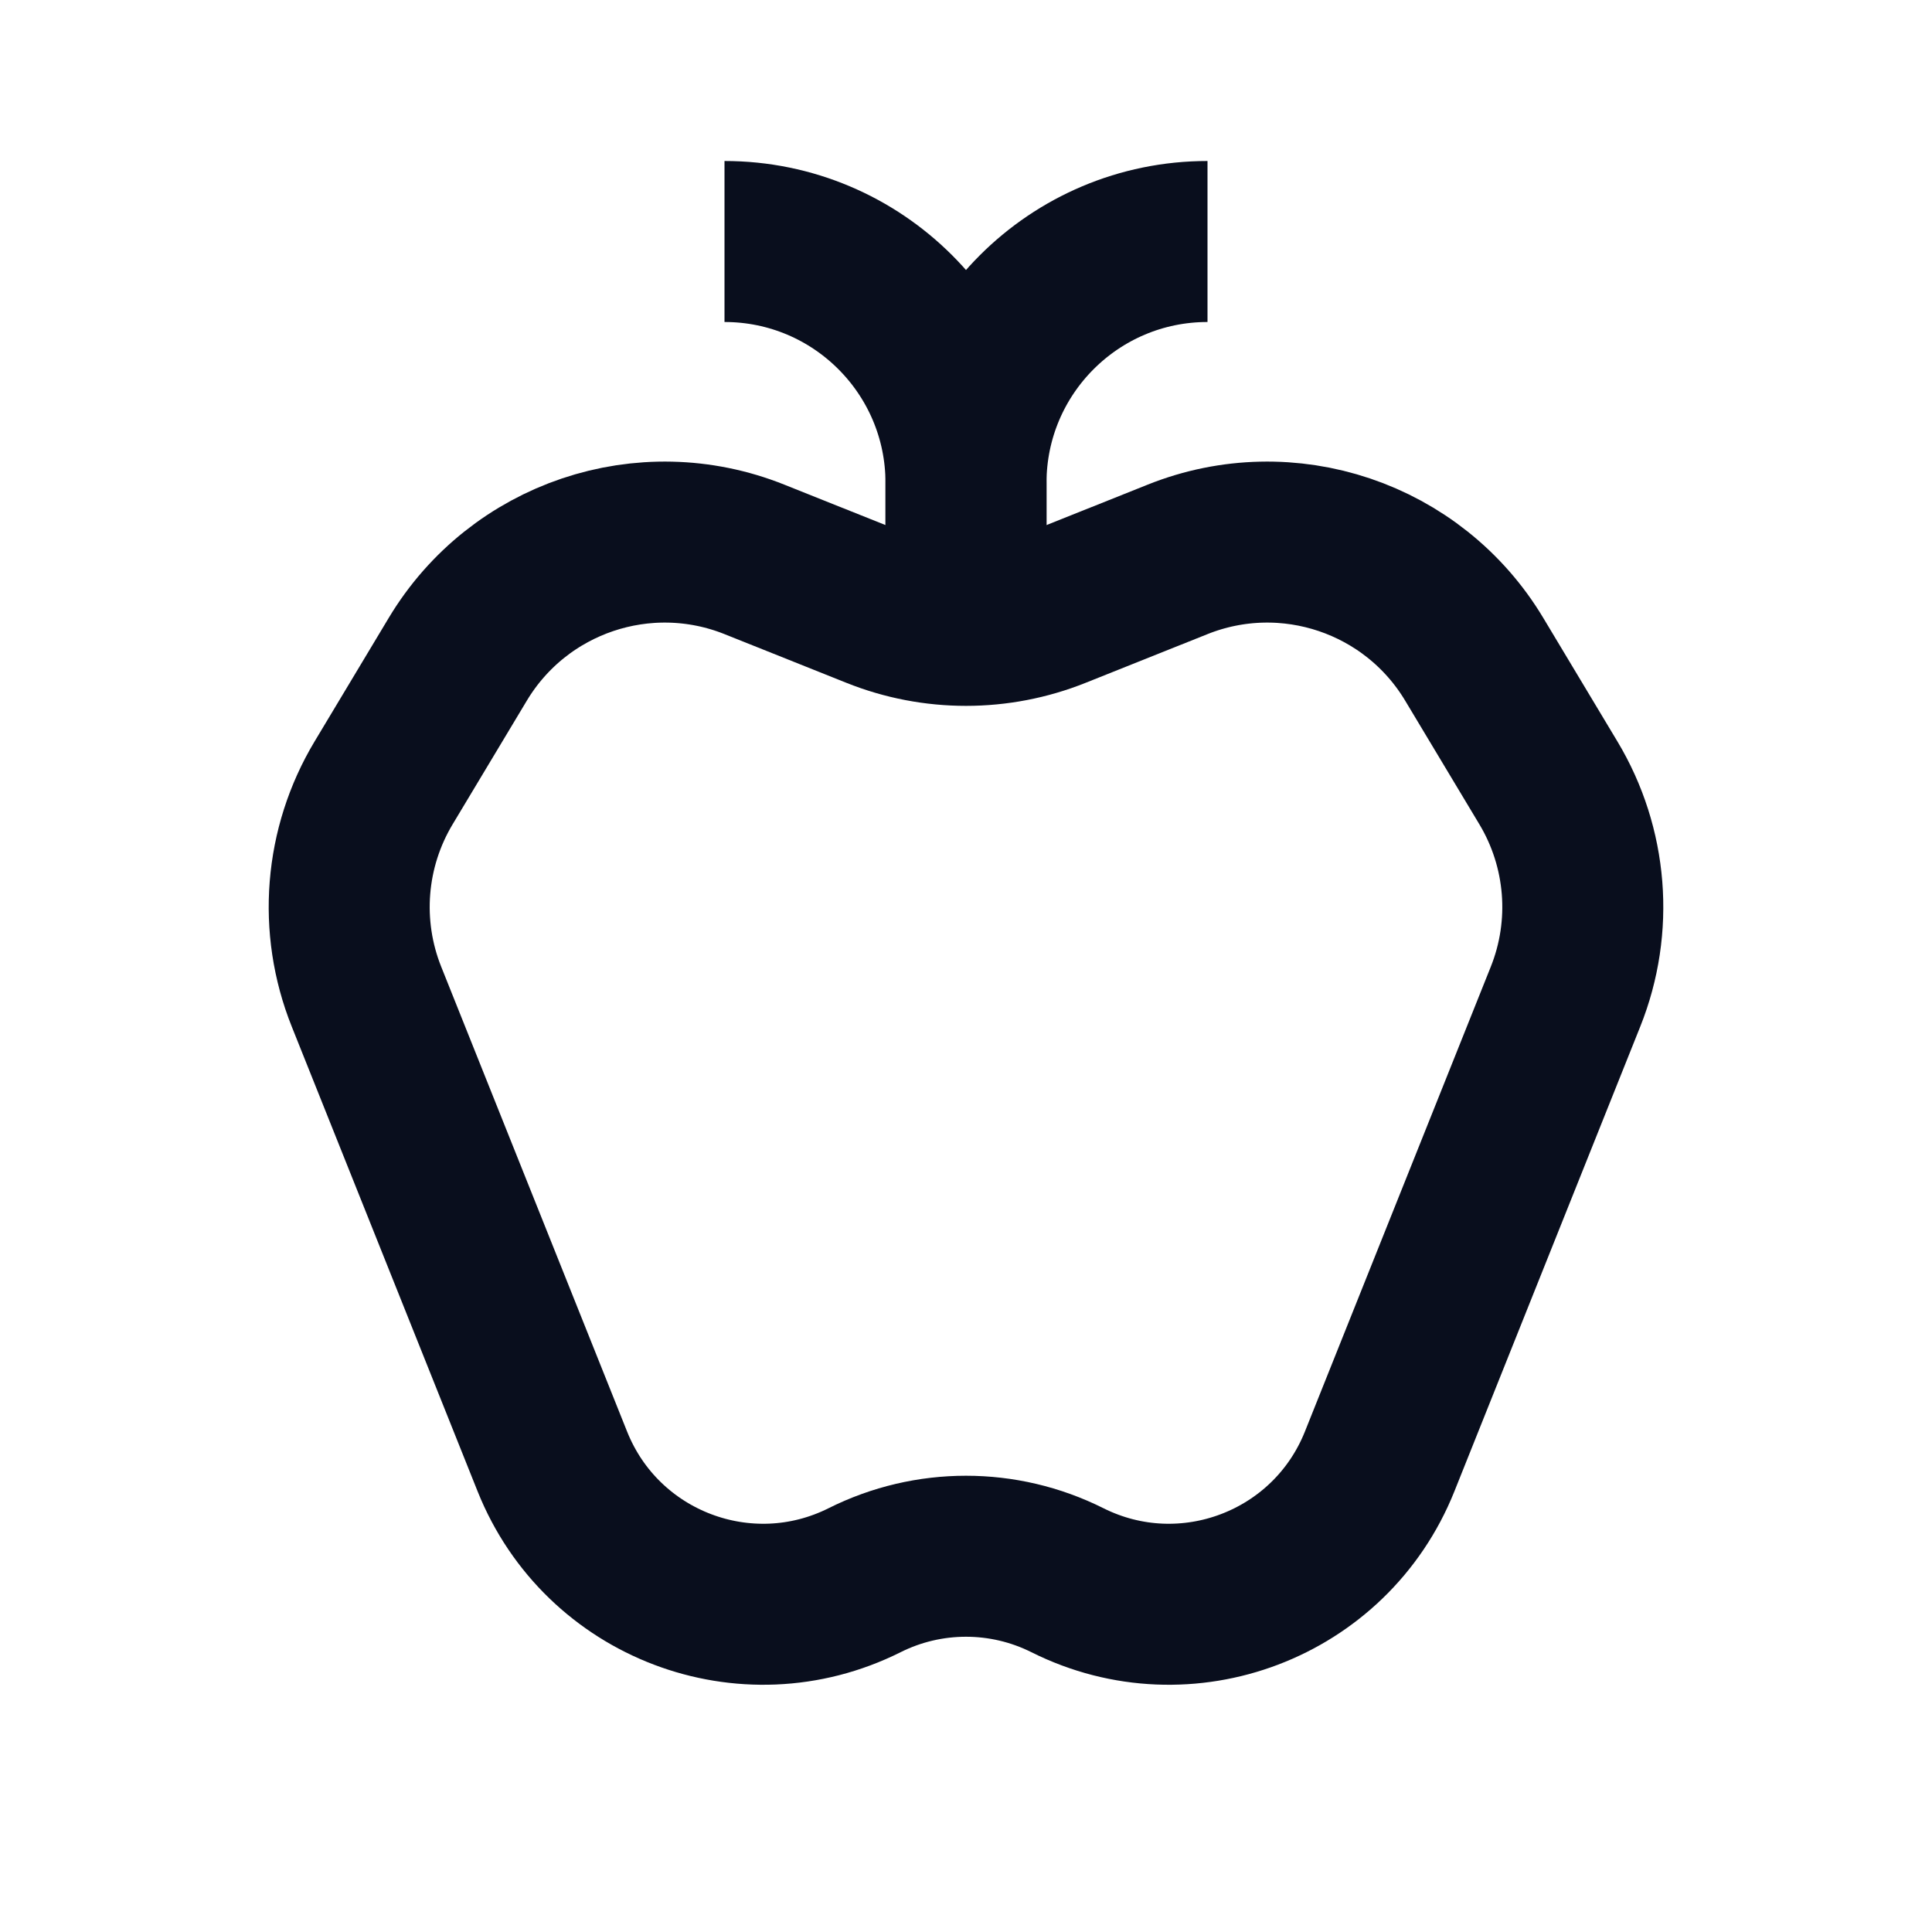 <svg width="24" height="24" viewBox="0 0 24 24" fill="none" xmlns="http://www.w3.org/2000/svg">
<path d="M9 3V3C10.657 3 12 4.343 12 6V8" stroke="#090E1D" stroke-width="2"/>
<path d="M15 3V3C13.343 3 12 4.343 12 6V8" stroke="#090E1D" stroke-width="2"/>
<path d="M9.372 6.949L10.886 7.554C11.601 7.84 12.399 7.84 13.114 7.554L14.628 6.949C15.995 6.402 17.557 6.928 18.314 8.191L19.234 9.724C19.717 10.528 19.796 11.511 19.447 12.382L17.138 18.156C16.525 19.687 14.735 20.368 13.26 19.63C12.467 19.233 11.533 19.233 10.74 19.63C9.265 20.368 7.475 19.687 6.862 18.156L4.553 12.382C4.204 11.511 4.283 10.528 4.766 9.724L5.686 8.191C6.443 6.928 8.005 6.402 9.372 6.949Z" stroke="#090E1D" stroke-width="2"/>
</svg>
